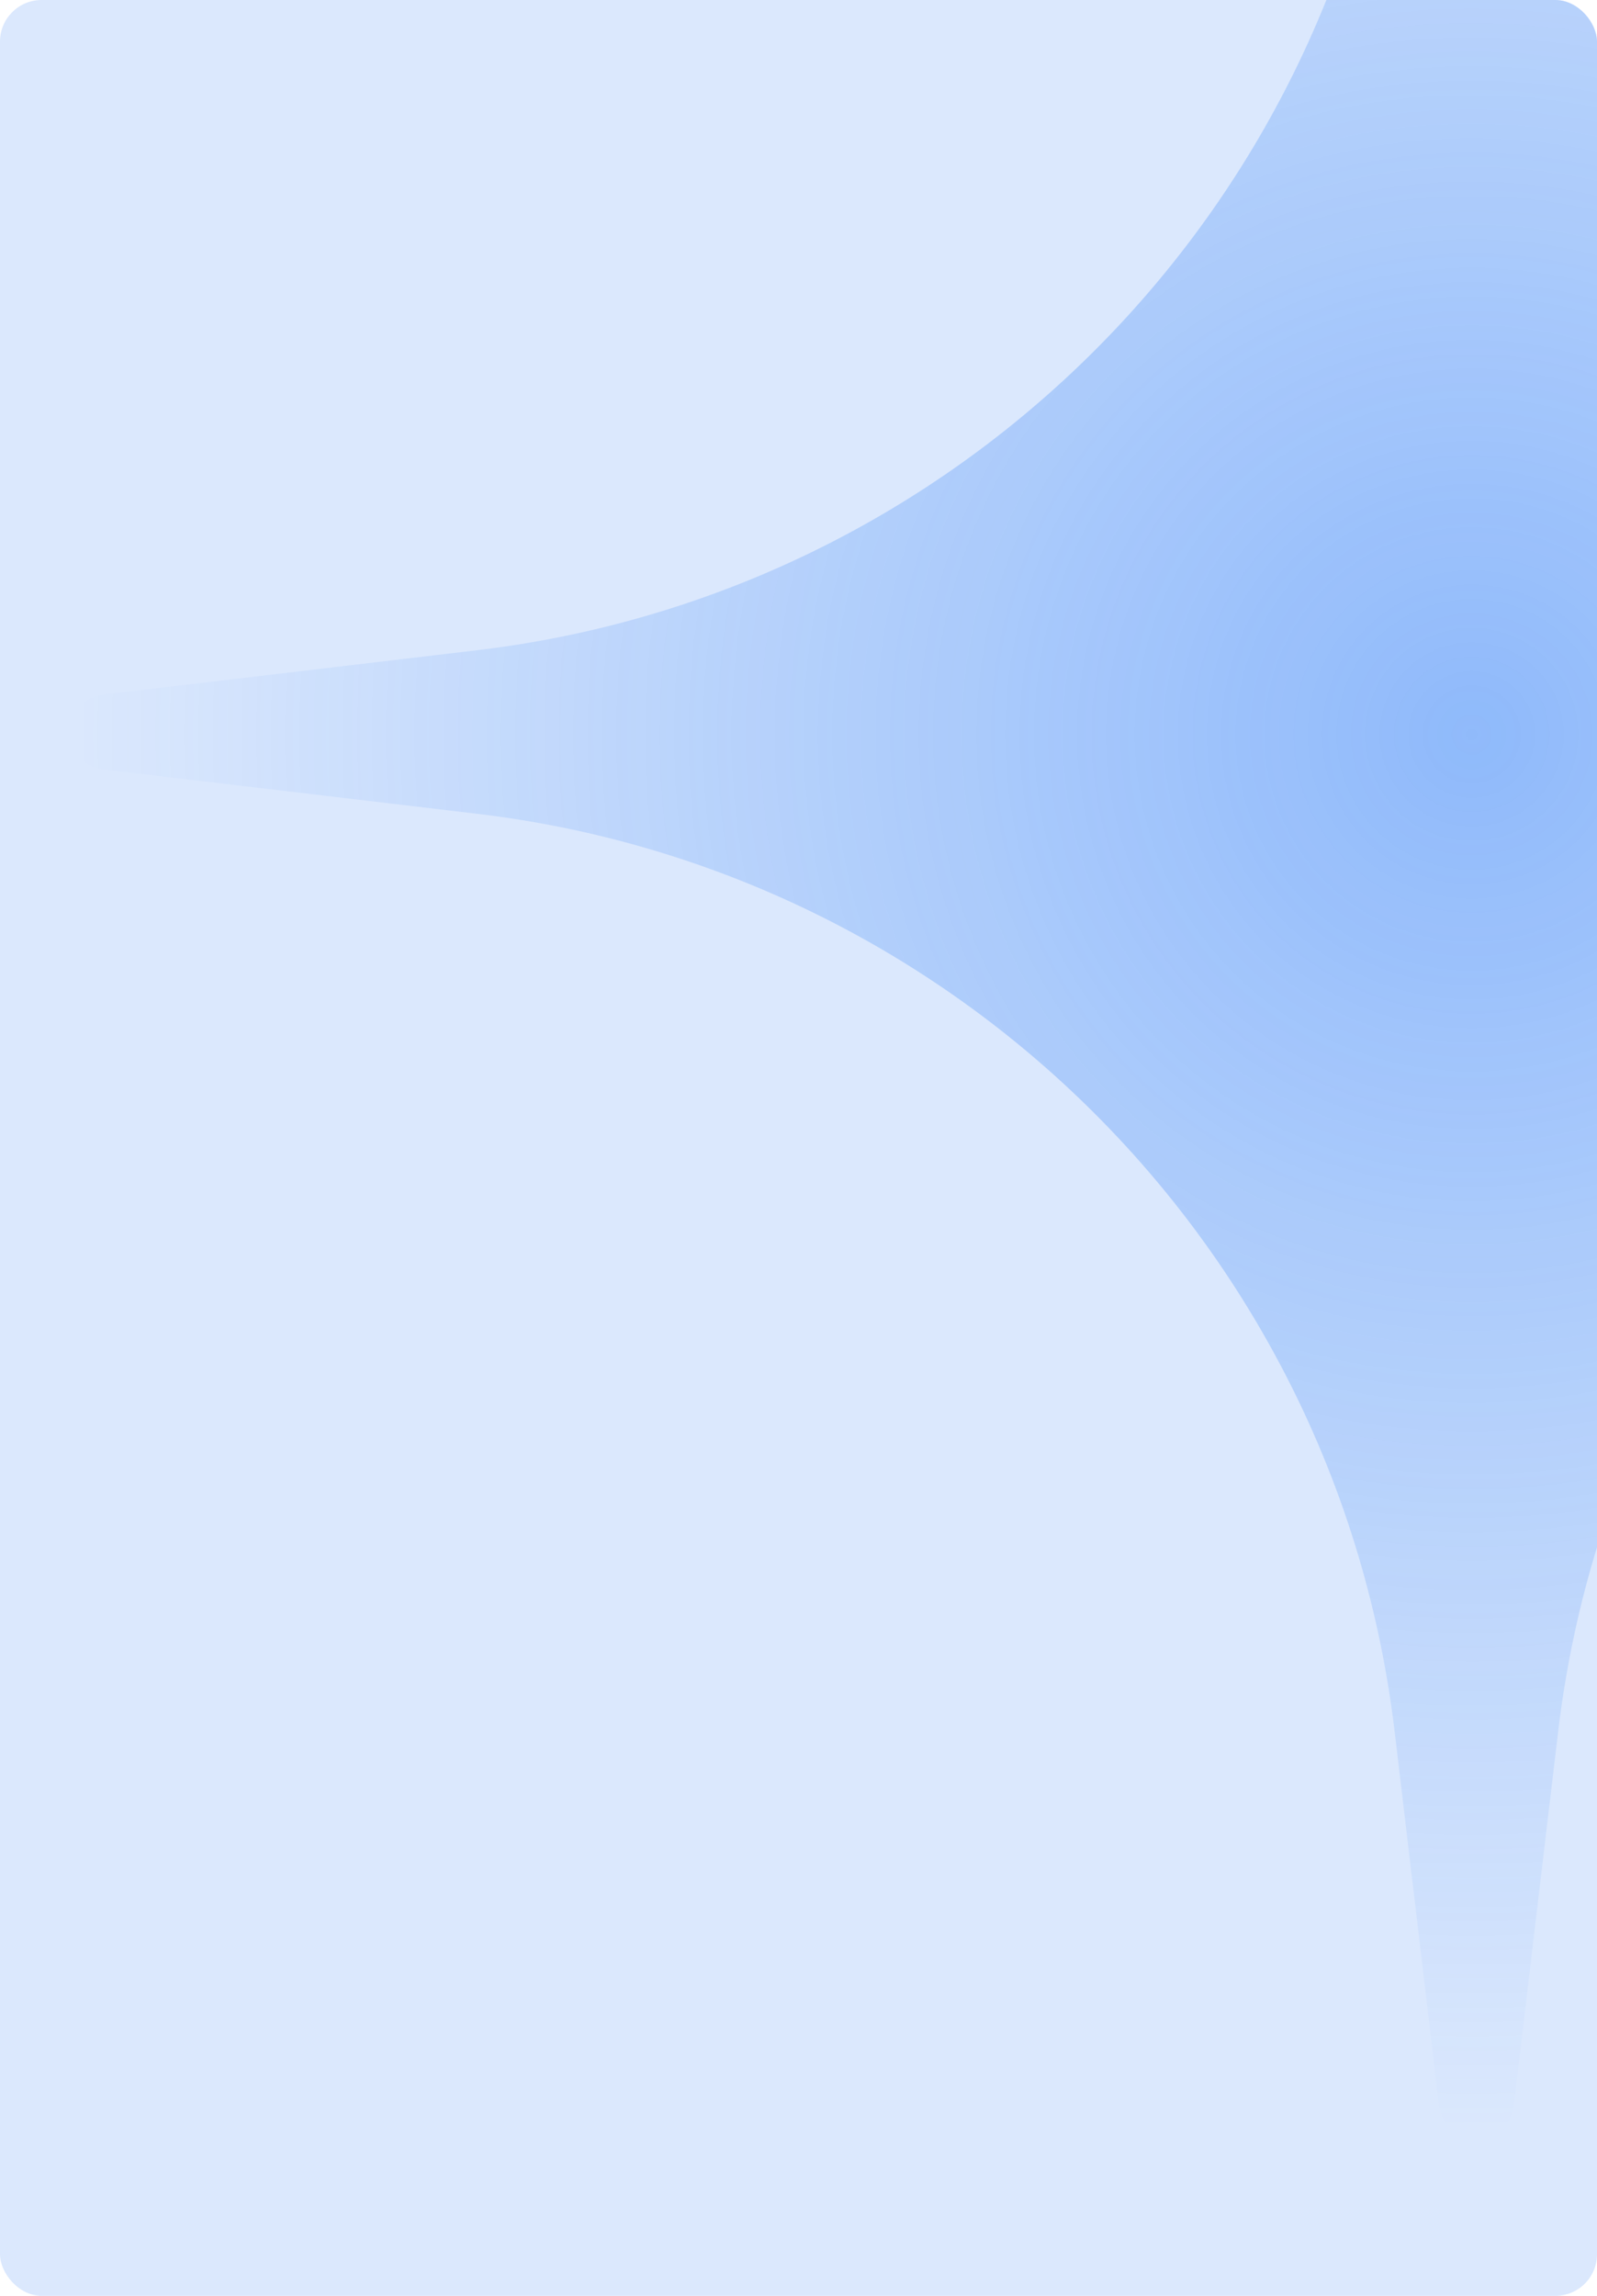 <svg width="384" height="552" viewBox="0 0 384 552" fill="none" xmlns="http://www.w3.org/2000/svg">
<g clip-path="url(#clip0_1790_32114)">
<rect width="384" height="552" rx="10" fill="#DBE8FD"/>
<path d="M345.98 -153.987C347.249 -164.671 362.751 -164.671 364.02 -153.987L374.655 -64.362C388.386 51.369 479.631 142.614 595.361 156.346L684.986 166.98C695.671 168.249 695.671 183.751 684.986 185.02L595.361 195.655C479.631 209.386 388.386 300.631 374.655 416.361L364.02 505.986C362.751 516.671 347.249 516.671 345.98 505.986L335.346 416.361C321.614 300.631 230.369 209.386 114.638 195.655L25.013 185.02C14.329 183.751 14.329 168.249 25.013 166.98L114.638 156.346C230.369 142.614 321.614 51.369 335.346 -64.362L345.98 -153.987Z" fill="url(#paint0_radial_1790_32114)"/>
</g>
<defs>
<radialGradient id="paint0_radial_1790_32114" cx="0" cy="0" r="1" gradientUnits="userSpaceOnUse" gradientTransform="translate(355 176) rotate(90) scale(338)">
<stop stop-color="#146EF6" stop-opacity="0.38"/>
<stop offset="1" stop-color="#146EF6" stop-opacity="0"/>
</radialGradient>
<clipPath id="clip0_1790_32114">
<rect width="384" height="552" rx="10" fill="white"/>
</clipPath>
</defs>
</svg>
